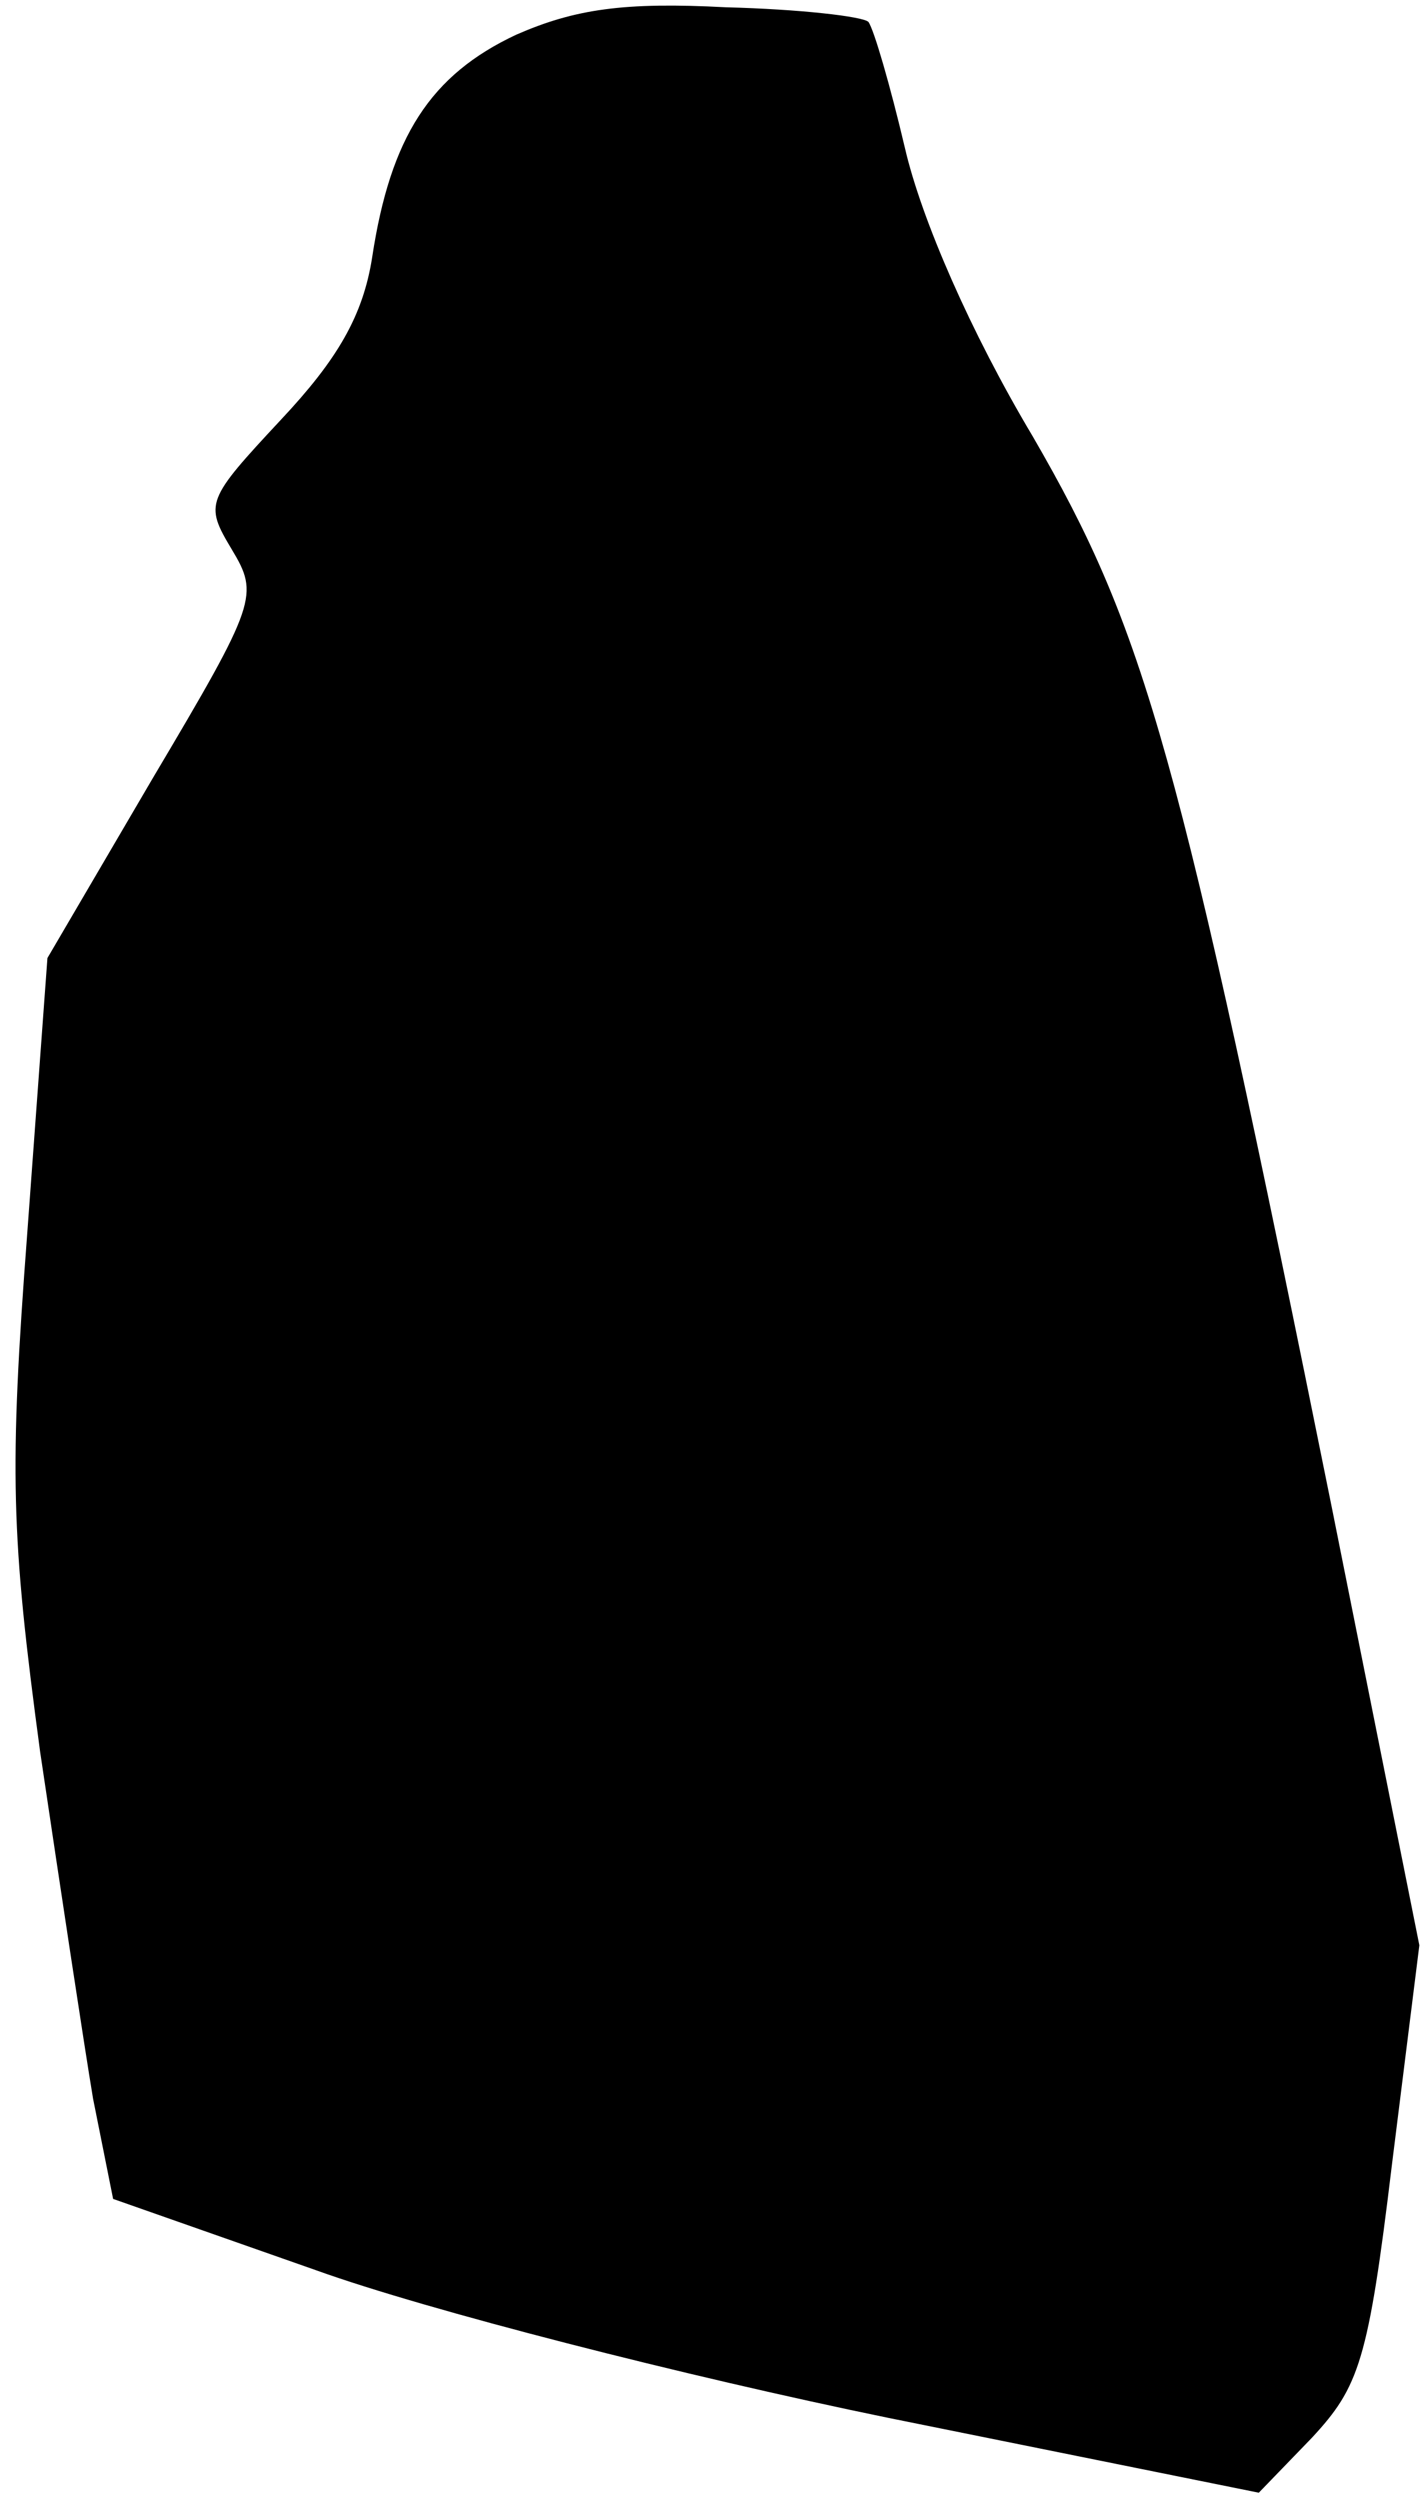 <?xml version="1.0" standalone="no"?>
<!DOCTYPE svg PUBLIC "-//W3C//DTD SVG 20010904//EN"
 "http://www.w3.org/TR/2001/REC-SVG-20010904/DTD/svg10.dtd">
<svg version="1.0" xmlns="http://www.w3.org/2000/svg"
 width="78pt" height="137pt" viewBox="0 0 78 137"
 preserveAspectRatio="xMidYMid meet">
<g transform="translate(0,137) scale(0.1,-0.1)"
fill="#000000" stroke="none">
<path fill="#000000" stroke="none" d="M283 1351 c-47 -22 -69 -56 -79 -122
-5 -32 -19 -56 -50 -89 -41 -44 -42 -46 -27 -71 15 -25 14 -29 -43 -125 l-58
-99 -11 -150 c-10 -132 -9 -166 7 -285 11 -74 24 -160 29 -190 l11 -55 111
-39 c61 -22 202 -58 314 -81 l203 -41 29 30 c26 28 31 42 44 150 l15 120 -48
240 c-84 416 -102 480 -164 587 -34 57 -61 119 -70 158 -8 34 -17 65 -20 69
-3 3 -38 7 -78 8 -56 3 -83 -1 -115 -15z"/>
</g>
</svg>

